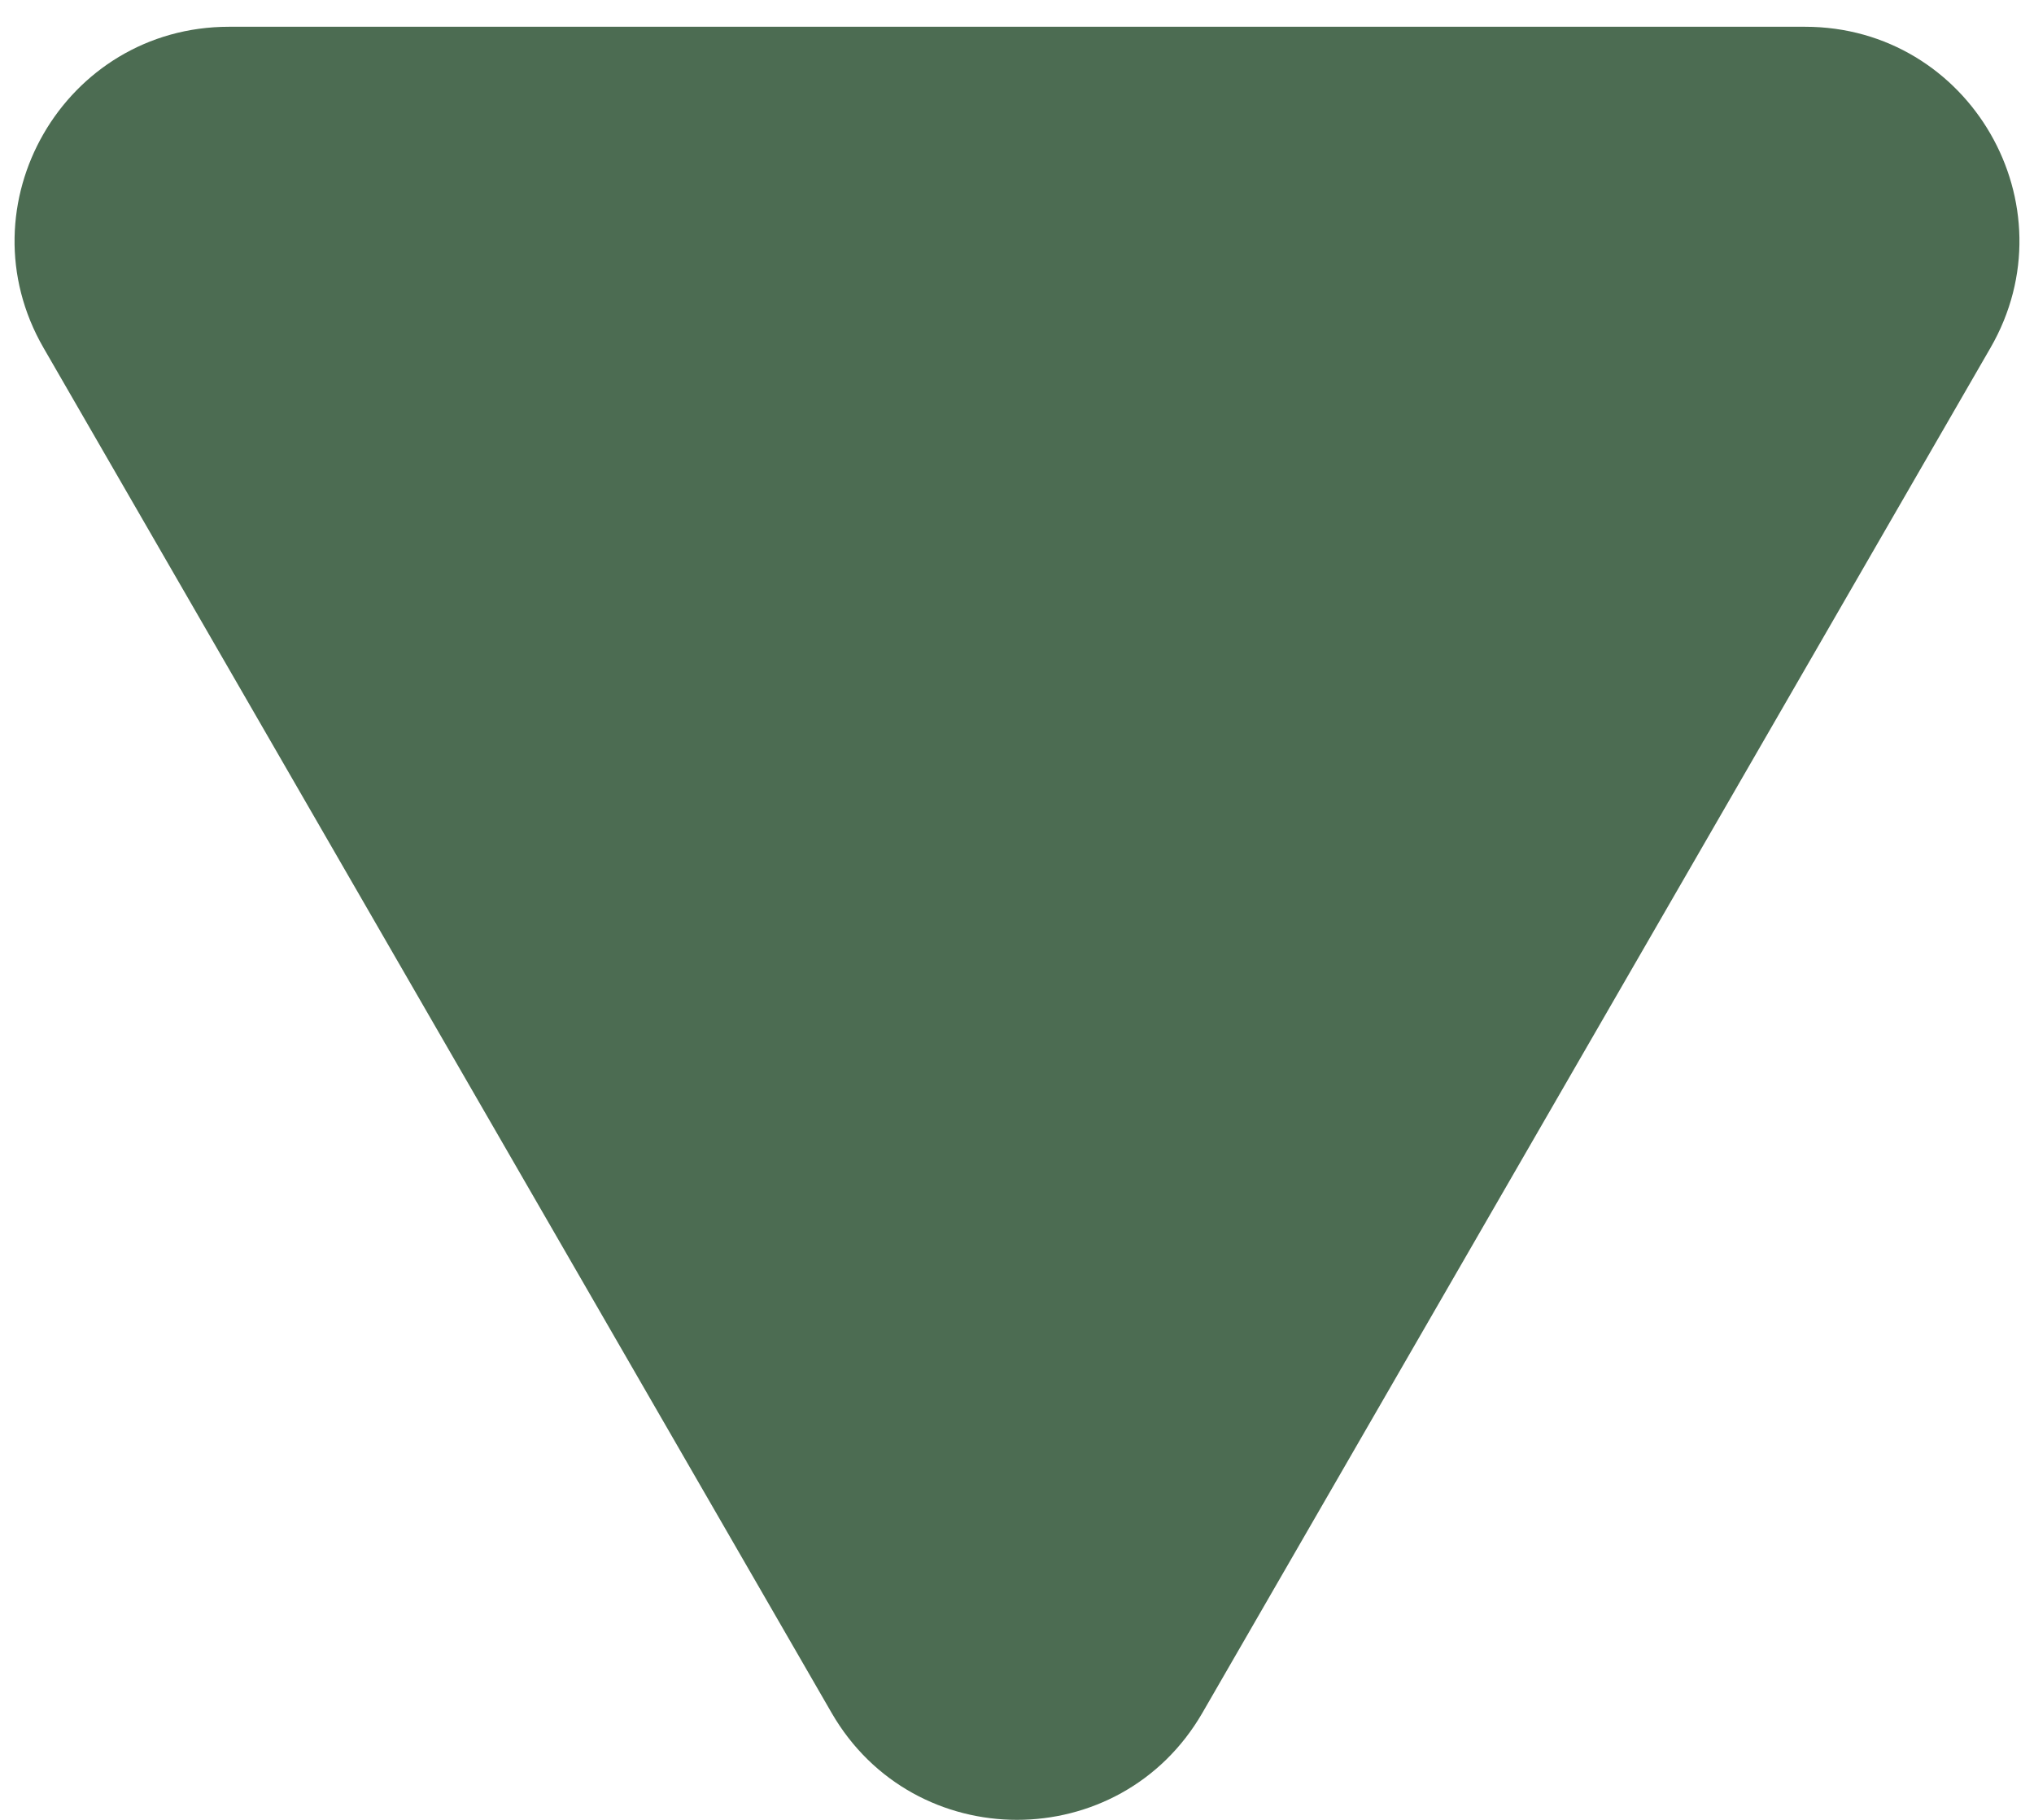 <svg width="19" height="17" viewBox="0 0 19 17" fill="none" xmlns="http://www.w3.org/2000/svg">
<path d="M11.232 16C10.462 17.333 8.538 17.333 7.768 16L0.407 3.25C-0.363 1.917 0.599 0.25 2.139 0.25L16.861 0.25C18.401 0.25 19.363 1.917 18.593 3.25L11.232 16Z" fill="#4C6C52"/>
</svg>

